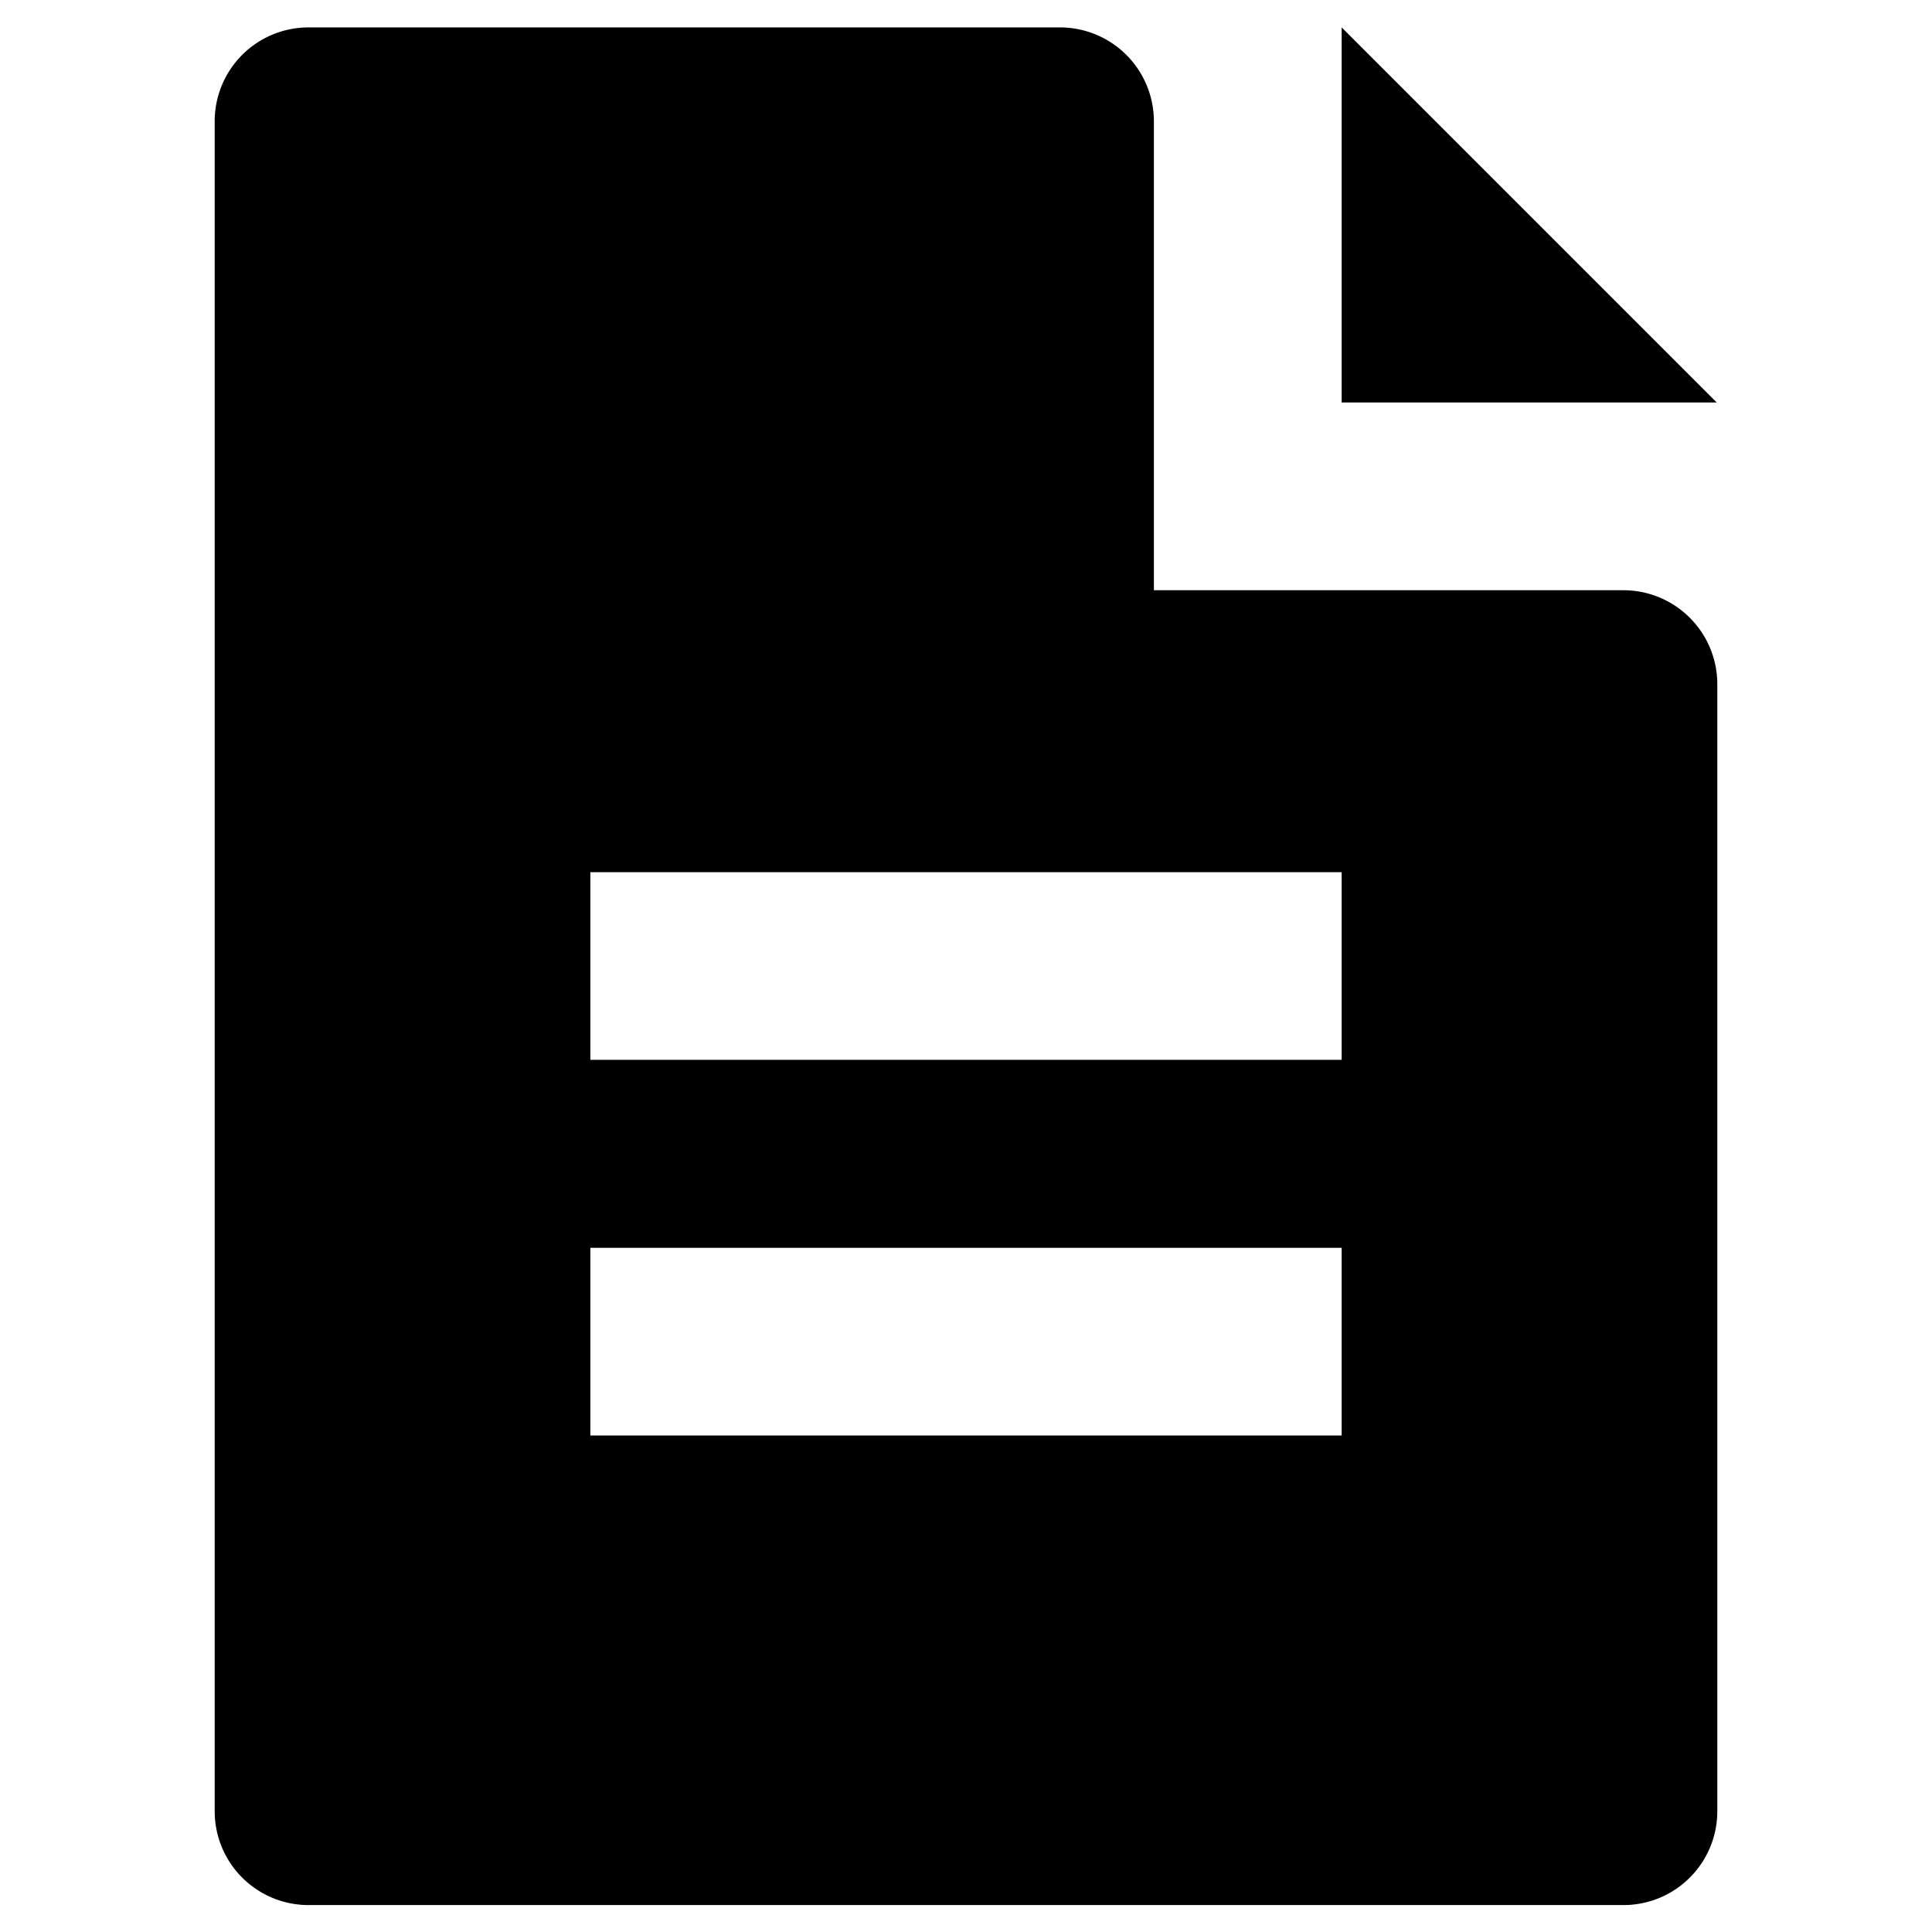 <svg id="Layer_1" data-name="Layer 1" xmlns="http://www.w3.org/2000/svg" viewBox="0 0 16 16"><title>text-file</title><polygon points="14.217 3.333 11.111 0.227 11.111 3.333 14.217 3.333"/><path d="M13.444,4.888H9.556V1A.778.778,0,0,0,8.778.227H2.556A.777.777,0,0,0,1.778,1V15a.777.777,0,0,0,.778.777H13.444A.777.777,0,0,0,14.222,15V5.666A.778.778,0,0,0,13.444,4.888Zm-2.333,7H4.889V10.334h6.222Zm0-3.111H4.889V7.223h6.222Z"/></svg>